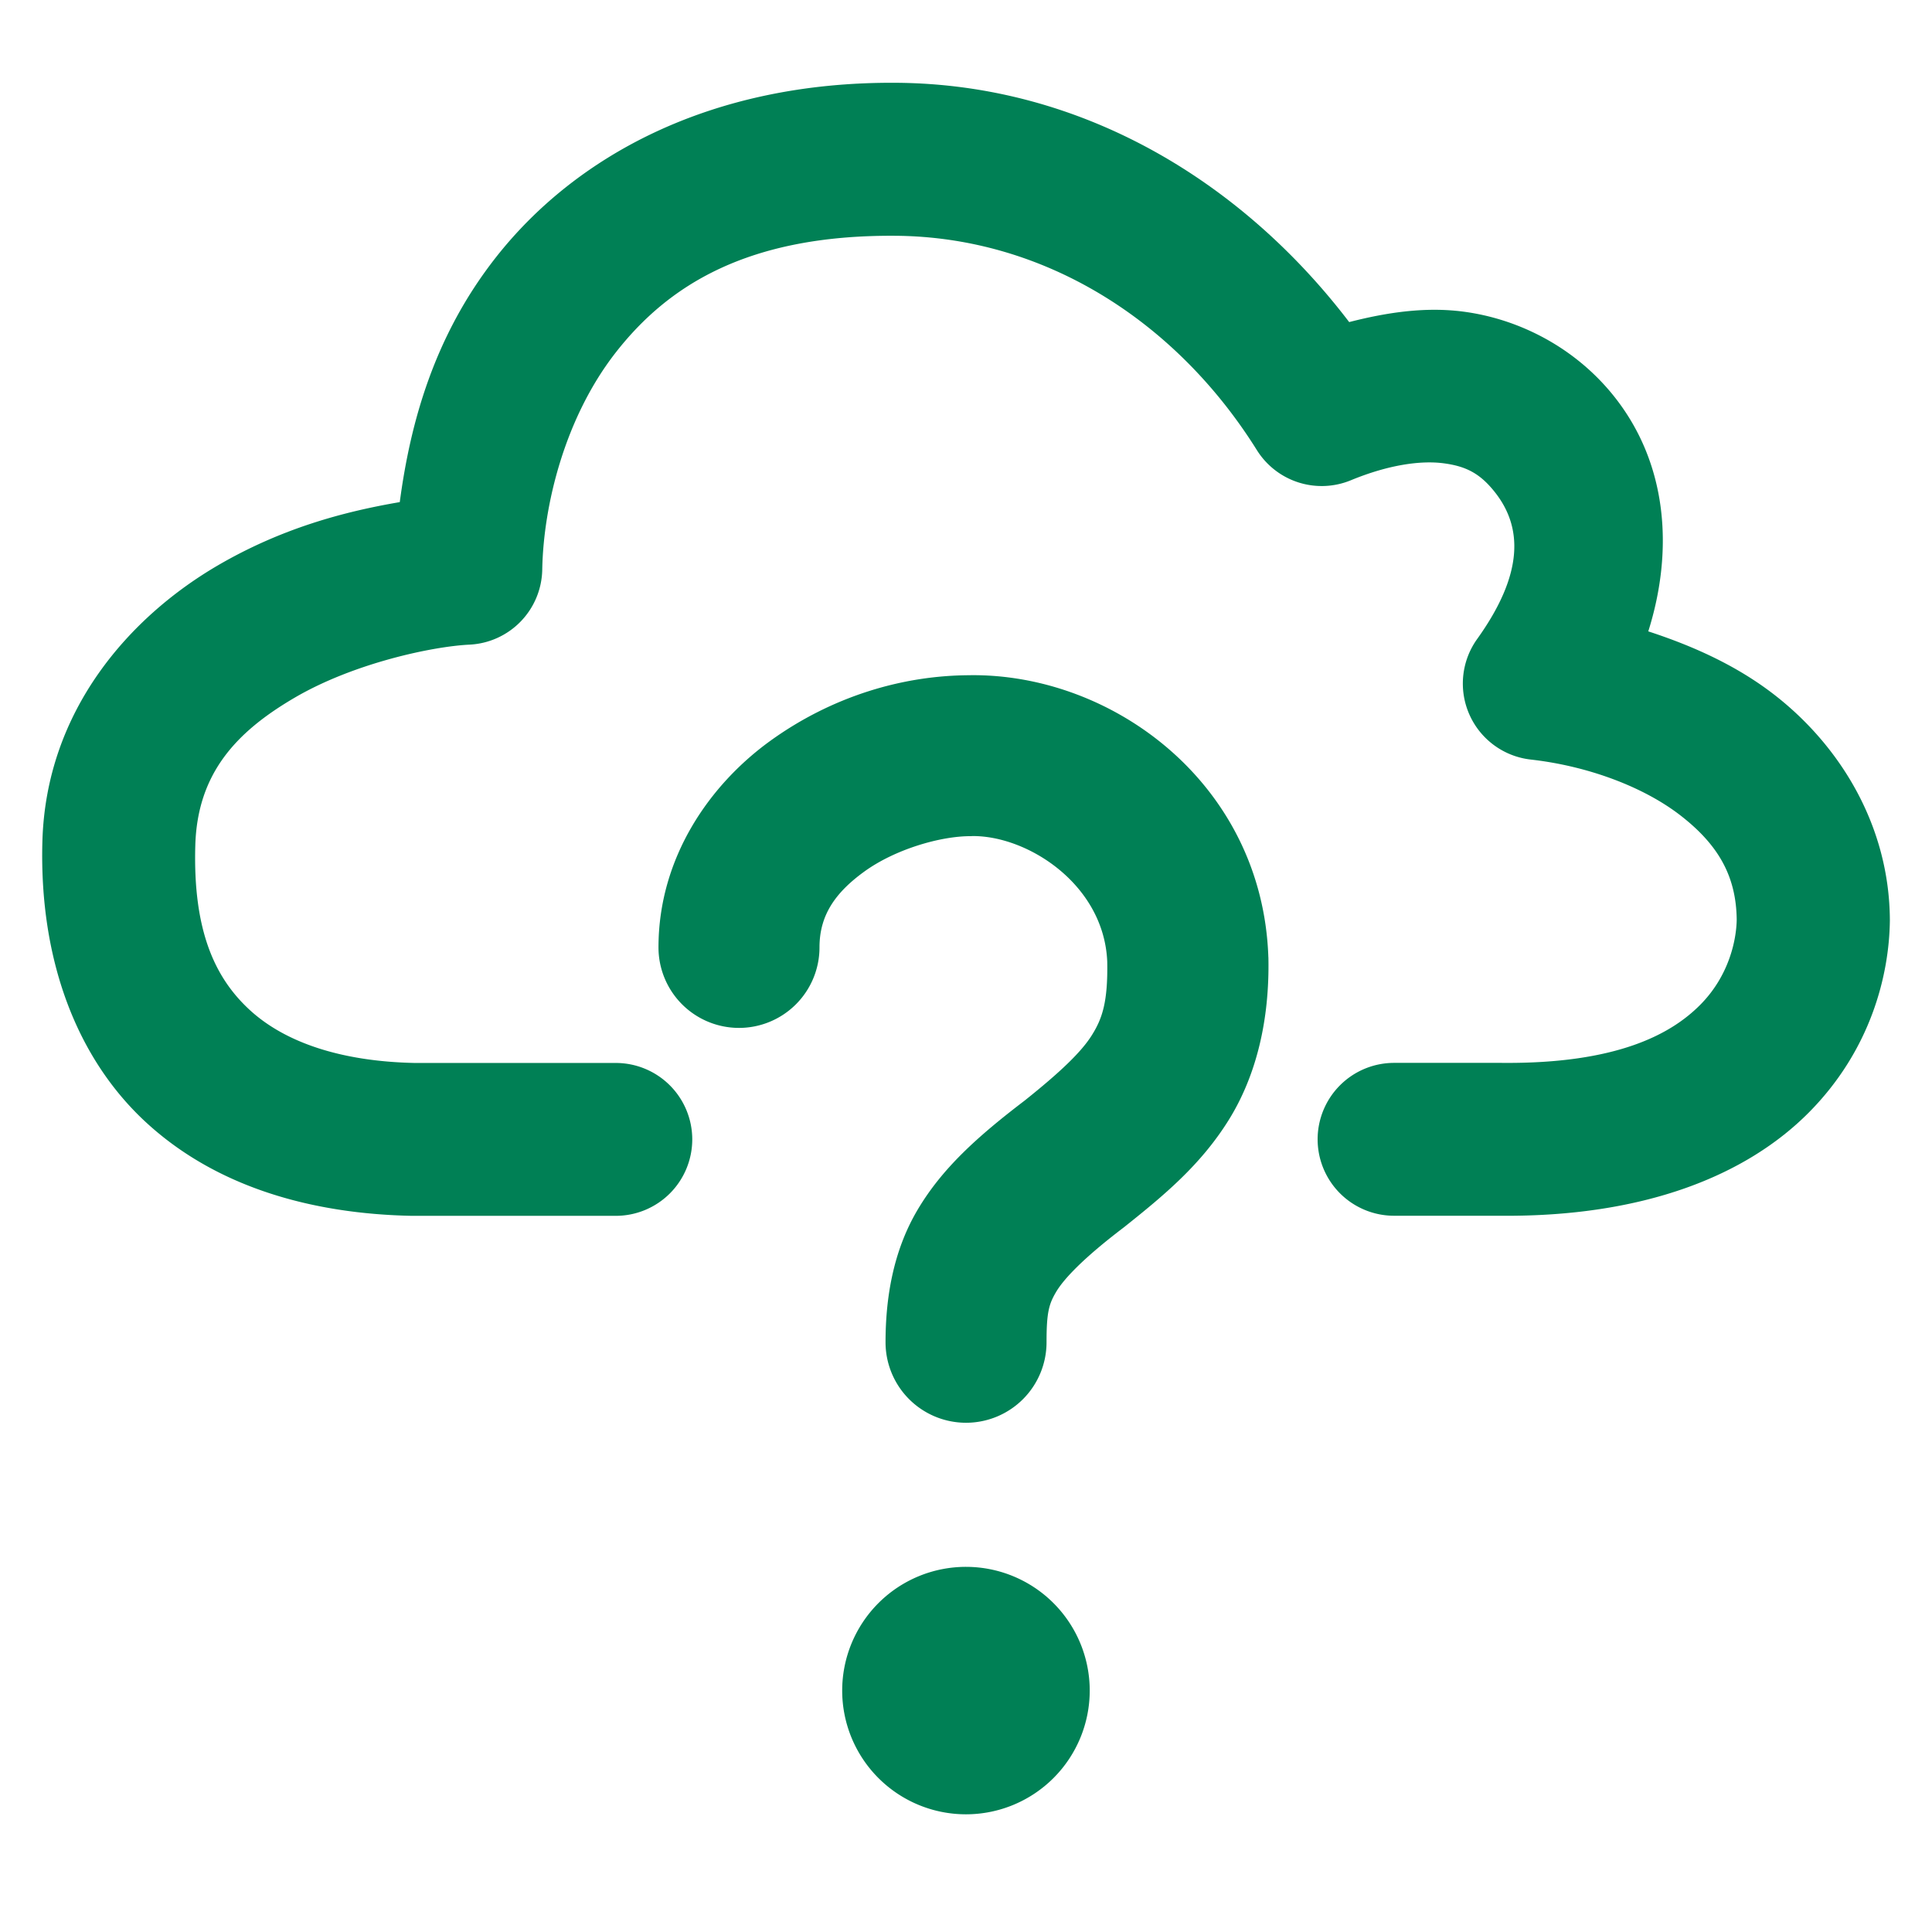 <svg xmlns="http://www.w3.org/2000/svg" width="48" height="48">
	<path d="M 22.27,2.057 C 17.626,2.024 14.282,3.901 12.326,6.387 10.787,8.343 10.195,10.498 9.932,12.475 c -1.39,0.237 -2.936,0.65 -4.516,1.57 -2.178,1.269 -4.273,3.592 -4.363,6.863 -0.081,2.927 0.847,5.394 2.592,6.992 1.745,1.598 4.099,2.256 6.58,2.307 a 1.9,1.9 0 0 0 0.037,0 h 5.037 a 1.9,1.9 0 0 0 1.9,-1.9 1.9,1.9 0 0 0 -1.9,-1.898 H 10.301 C 8.442,26.37 7.071,25.885 6.211,25.098 5.351,24.31 4.793,23.146 4.852,21.012 c 0.049,-1.79 1.009,-2.827 2.479,-3.684 1.47,-0.857 3.423,-1.268 4.332,-1.312 a 1.9,1.9 0 0 0 1.809,-1.863 c 0.028,-1.582 0.552,-3.776 1.842,-5.416 1.29,-1.64 3.254,-2.904 6.93,-2.879 3.727,0.026 6.99,2.138 8.982,5.324 a 1.9,1.9 0 0 0 2.336,0.75 c 0.944,-0.389 1.741,-0.495 2.301,-0.422 0.56,0.073 0.902,0.252 1.262,0.699 0.715,0.888 0.732,2.052 -0.426,3.668 a 1.9,1.9 0 0 0 1.332,2.994 c 1.433,0.161 2.825,0.687 3.74,1.404 0.911,0.713 1.366,1.483 1.377,2.578 -0.01,0.52 -0.198,1.398 -0.906,2.111 -0.715,0.721 -2.055,1.471 -4.938,1.443 a 1.9,1.9 0 0 0 -0.02,0 h -2.648 a 1.9,1.9 0 0 0 -1.9,1.898 1.9,1.9 0 0 0 1.9,1.9 h 2.631 c 3.598,0.034 6.13,-1.011 7.672,-2.564 1.542,-1.554 1.996,-3.415 2.014,-4.758 a 1.9,1.9 0 0 0 0,-0.035 C 46.939,20.523 45.728,18.549 44.111,17.283 43.171,16.547 42.084,16.056 40.951,15.686 41.592,13.655 41.426,11.494 40.084,9.826 39.139,8.651 37.766,7.927 36.354,7.742 35.411,7.619 34.463,7.76 33.52,8.002 30.865,4.519 26.894,2.089 22.27,2.057 Z m 1.846,14.719 c -1.71,-0.001 -3.465,0.54 -4.971,1.625 -1.51,1.088 -2.785,2.903 -2.785,5.137 a 2,2 0 0 0 2,2 2,2 0 0 0 2,-2 c 0,-0.779 0.369,-1.347 1.123,-1.891 0.754,-0.543 1.874,-0.875 2.637,-0.873 h 0.016 l 0.014,-0.002 c 1.381,-0.016 3.279,1.203 3.359,3.119 0.018,0.998 -0.122,1.413 -0.381,1.826 -0.261,0.418 -0.783,0.918 -1.674,1.629 -1.171,0.893 -2.044,1.68 -2.652,2.703 -0.615,1.034 -0.801,2.205 -0.801,3.299 a 2,2 0 0 0 2,2 2,2 0 0 0 2,-2 c 0,-0.738 0.057,-0.946 0.24,-1.254 0.183,-0.308 0.65,-0.817 1.672,-1.594 l 0.018,-0.014 0.02,-0.016 c 0.965,-0.77 1.875,-1.523 2.568,-2.631 0.694,-1.108 1.027,-2.499 0.994,-4.053 l -0.002,-0.016 V 23.756 C 31.353,19.494 27.675,16.741 24.115,16.775 Z M 24,38.928 A 3.075,3.075 0 0 0 20.924,42.002 3.075,3.075 0 0 0 24,45.076 3.075,3.075 0 0 0 27.074,42.002 3.075,3.075 0 0 0 24,38.928 Z" fill="#008055"/>
</svg>
